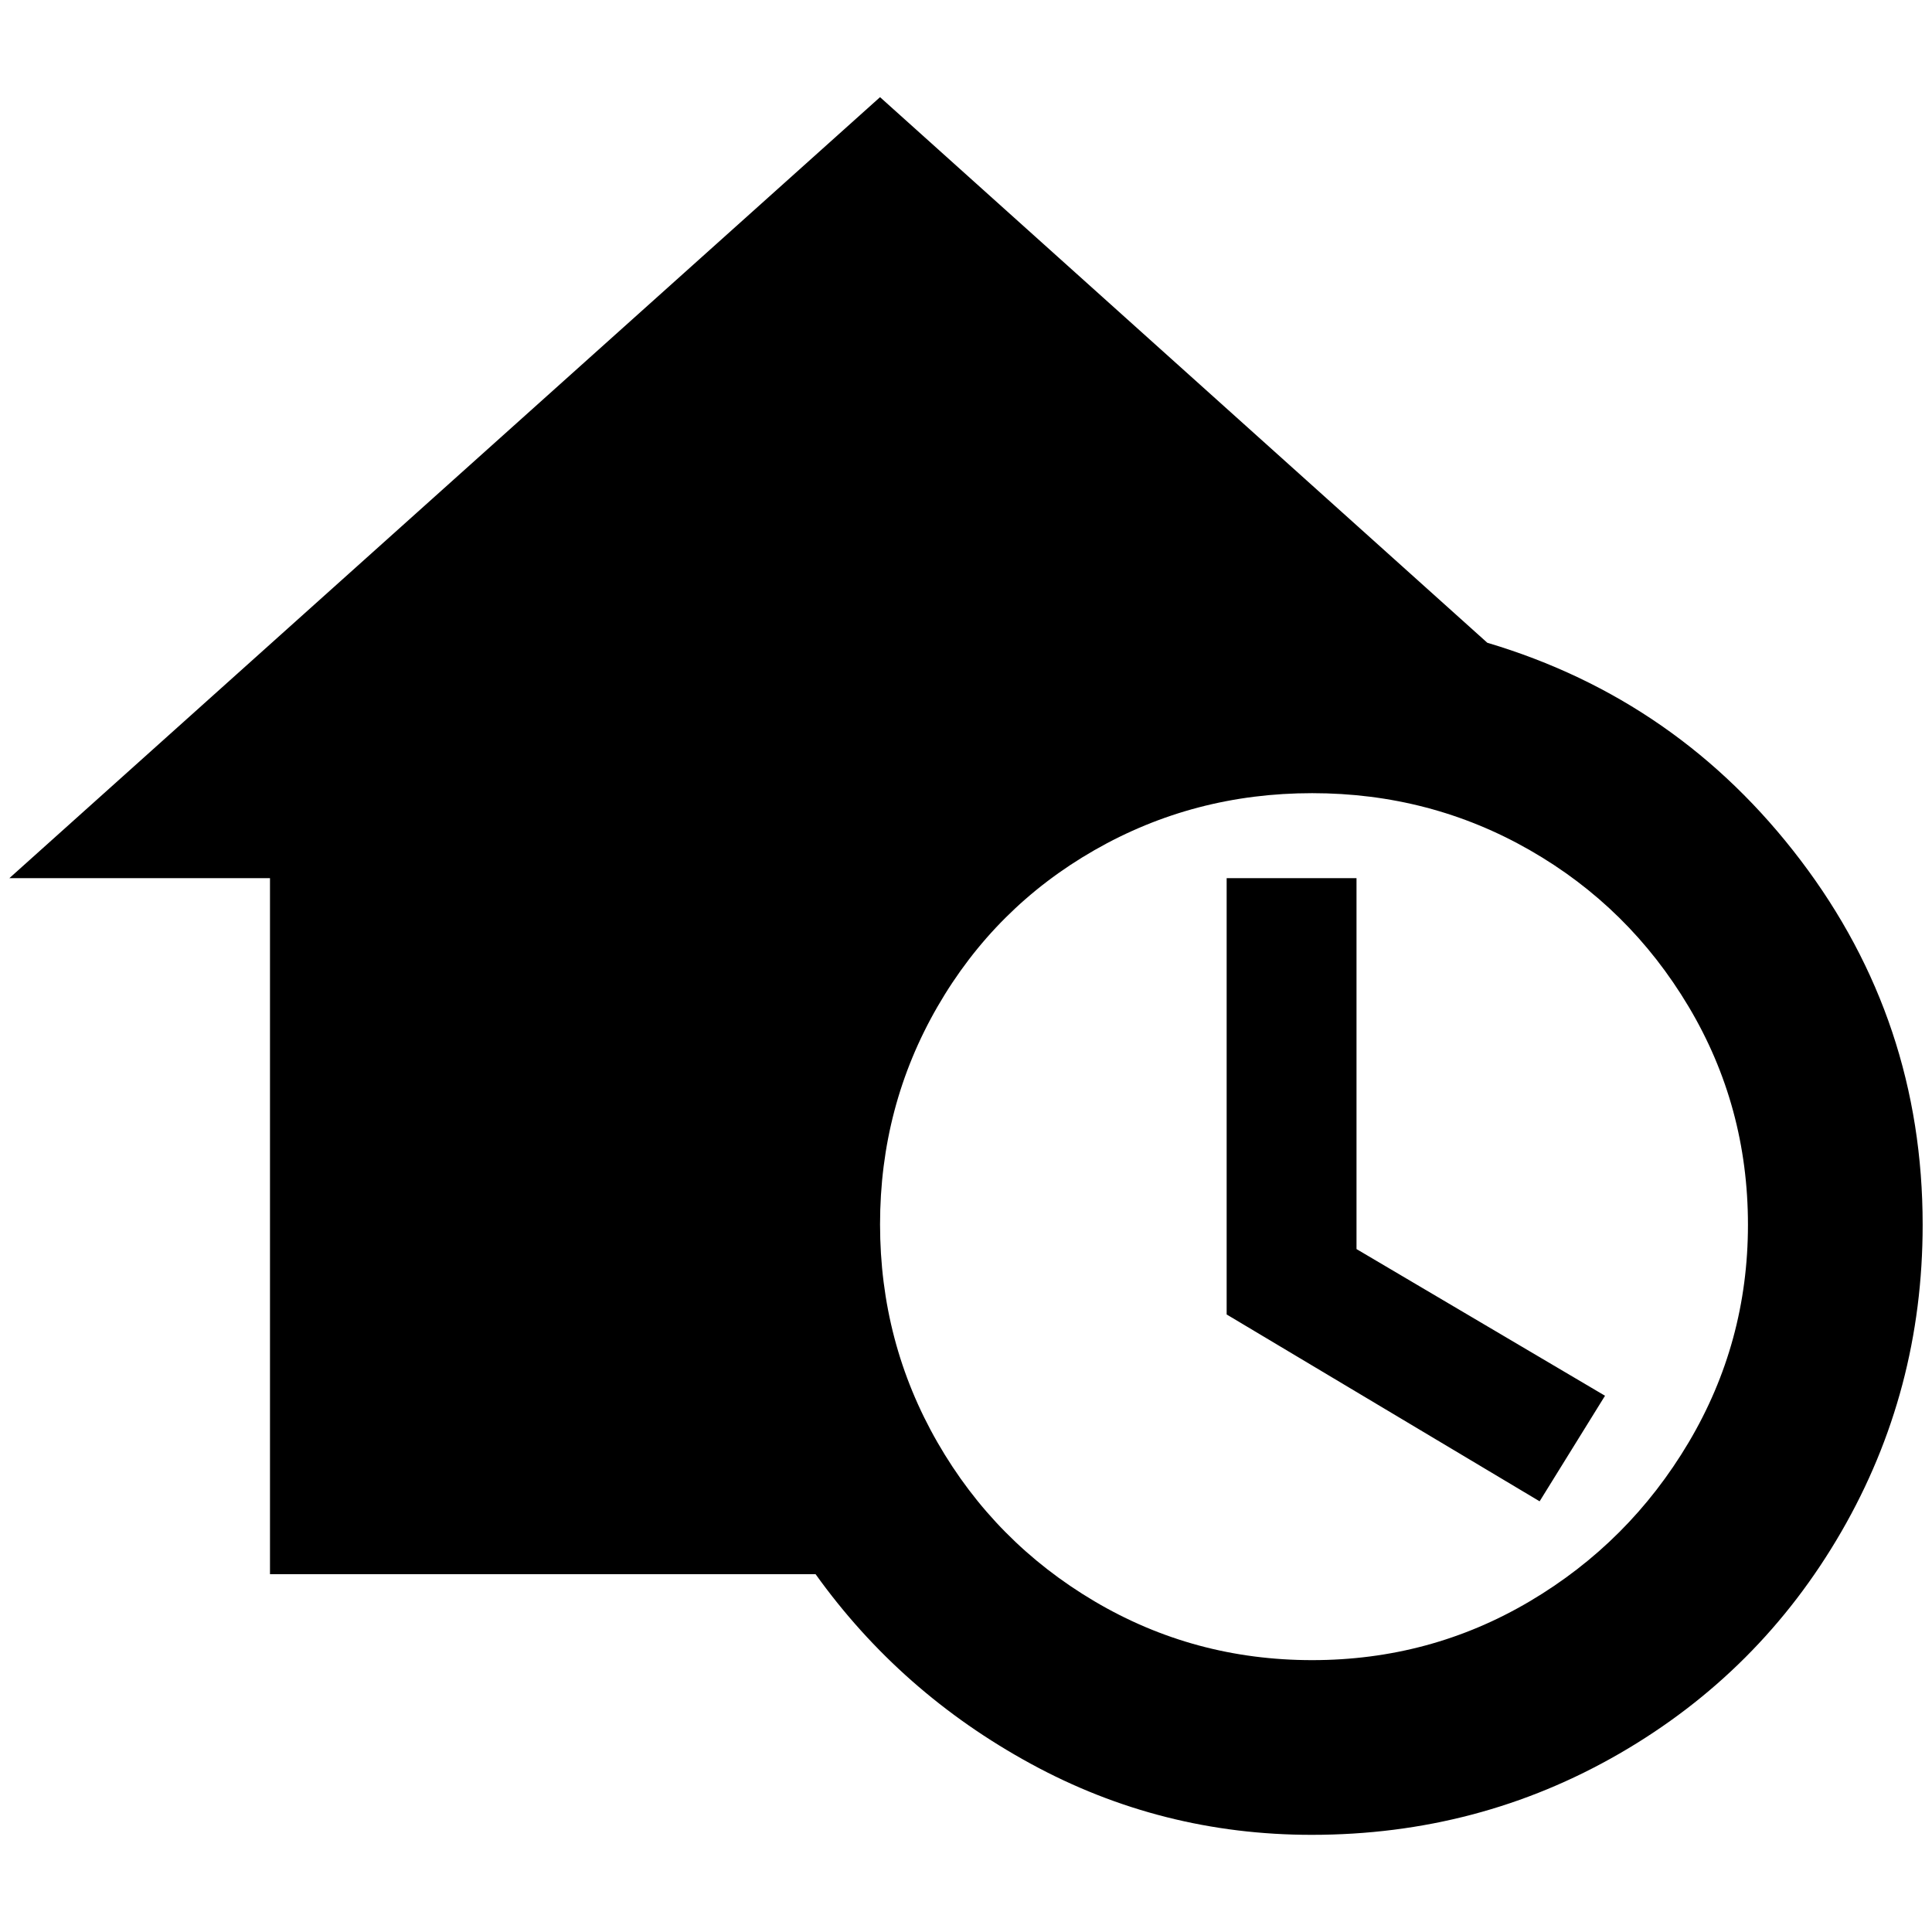 <?xml version="1.0" standalone="no"?>
<!DOCTYPE svg PUBLIC "-//W3C//DTD SVG 1.1//EN" "http://www.w3.org/Graphics/SVG/1.1/DTD/svg11.dtd" >
<svg xmlns="http://www.w3.org/2000/svg" xmlns:xlink="http://www.w3.org/1999/xlink" version="1.1" width="2048" height="2048" viewBox="-10 0 2068 2048">
   <path fill="currentColor"
d="M1442 1327l266 157l-70 113l-335 -200v-467h139v397zM2048 1301q0 178 -87 328.5t-237.5 237.5t-329.5 87q-161 0 -300.5 -76t-230.5 -203h-584v-745h-279l932 -836l650 584q205 61 335.5 233t130.5 390zM1861 1301q0 -127 -63.5 -233.5t-170 -167.5t-233 -61t-233 61
t-168 167.5t-61.5 233t61.5 233.5t168 170t233 63t233 -63t170 -170t63.5 -233z" />
</svg>
